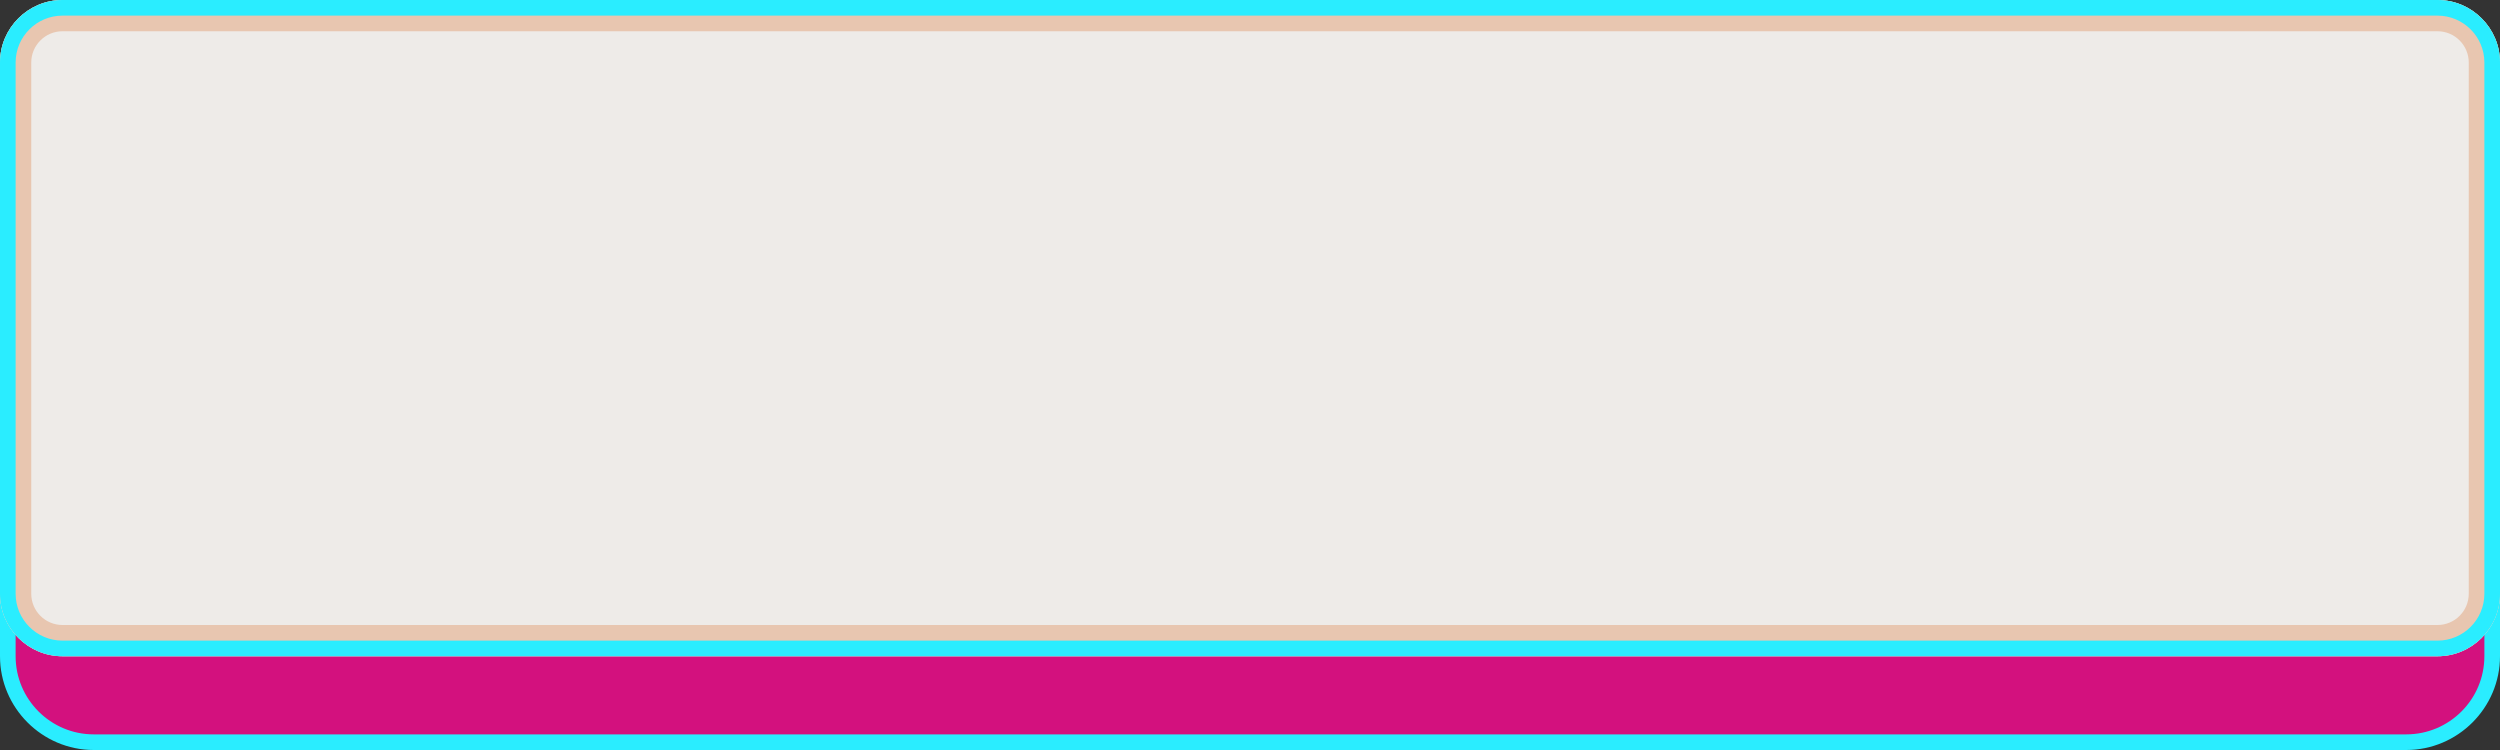 <?xml version="1.0" encoding="utf-8"?>
<!-- Generator: Adobe Illustrator 15.0.0, SVG Export Plug-In . SVG Version: 6.00 Build 0)  -->
<!DOCTYPE svg PUBLIC "-//W3C//DTD SVG 1.1//EN" "http://www.w3.org/Graphics/SVG/1.1/DTD/svg11.dtd">
<svg version="1.1" id="Calque_1" xmlns="http://www.w3.org/2000/svg" xmlns:xlink="http://www.w3.org/1999/xlink" x="0px" y="0px"
	 width="80px" height="24px" viewBox="0 0 80 24" enable-background="new 0 0 80 24" xml:space="preserve">
<rect x="0" y="0" width="80" height="24" fill="#333333" stroke="none"/>
<path fill="#D3117E" d="M3,23.75c-1.516,0-2.75-1.232-2.75-2.75V3c0-1.516,1.234-2.75,2.75-2.75h74c1.518,0,2.75,1.234,2.75,2.75v18
	c0,1.518-1.232,2.75-2.75,2.75H3z"/>
<path fill="#2AEDFF" d="M77,0.5c1.379,0,2.5,1.122,2.5,2.5v18c0,1.379-1.121,2.5-2.5,2.5H3c-1.378,0-2.5-1.121-2.5-2.5V3
	c0-1.378,1.122-2.5,2.5-2.5H77 M77,0H3C1.35,0,0,1.35,0,3v18c0,1.65,1.35,3,3,3h74c1.65,0,3-1.35,3-3V3C80,1.35,78.65,0,77,0L77,0z"
	/>
<g>
	<path fill="#EEEBE8" d="M80,19c0,1.1-0.9,2-2,2H2c-1.1,0-2-0.9-2-2V2c0-1.1,0.9-2,2-2h76c1.1,0,2,0.9,2,2V19z"/>
</g>
<g>
	<path fill="#E8C6B0" d="M78,1c0.552,0,1,0.449,1,1v17c0,0.553-0.448,1-1,1H2c-0.551,0-1-0.447-1-1V2c0-0.551,0.449-1,1-1H78 M78,0
		H2C0.9,0,0,0.9,0,2v17c0,1.1,0.9,2,2,2h76c1.1,0,2-0.9,2-2V2C80,0.9,79.1,0,78,0L78,0z"/>
</g>
<g>
	<path fill="#2AEDFF" d="M78,0.5c0.827,0,1.5,0.673,1.5,1.5v17c0,0.827-0.673,1.5-1.5,1.5H2c-0.827,0-1.5-0.673-1.5-1.5V2
		c0-0.827,0.673-1.5,1.5-1.5H78 M78,0H2C0.9,0,0,0.9,0,2v17c0,1.1,0.9,2,2,2h76c1.1,0,2-0.9,2-2V2C80,0.9,79.1,0,78,0L78,0z"/>
</g>
</svg>

